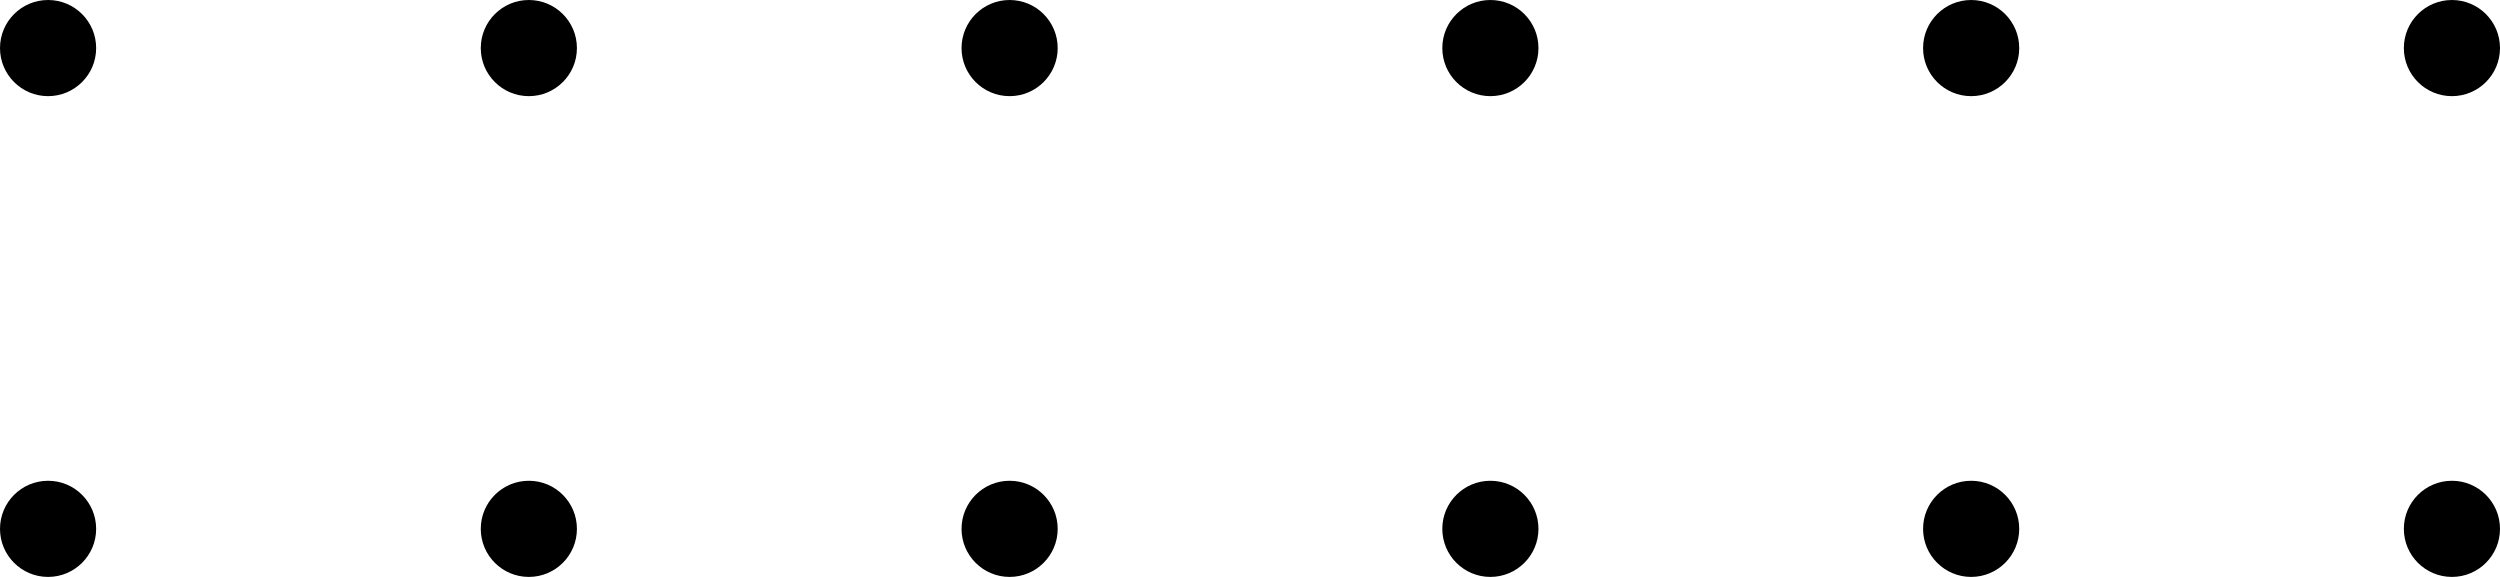 <svg width="260" height="60" viewBox="0 0 260 60" fill="none" xmlns="http://www.w3.org/2000/svg">
  <path fill-rule="evenodd" clip-rule="evenodd"
    d="M10 55C10 52.239 7.761 50 5 50C2.239 50 0 52.239 0 55C0 57.761 2.239 60 5 60C7.761 60 10 57.761 10 55ZM60 55C60 52.239 57.761 50 55 50C52.239 50 50 52.239 50 55C50 57.761 52.239 60 55 60C57.761 60 60 57.761 60 55ZM105 50C107.761 50 110 52.239 110 55C110 57.761 107.761 60 105 60C102.239 60 100 57.761 100 55C100 52.239 102.239 50 105 50ZM160 55C160 52.239 157.761 50 155 50C152.239 50 150 52.239 150 55C150 57.761 152.239 60 155 60C157.761 60 160 57.761 160 55ZM205 50C207.761 50 210 52.239 210 55C210 57.761 207.761 60 205 60C202.239 60 200 57.761 200 55C200 52.239 202.239 50 205 50ZM260 55C260 52.239 257.761 50 255 50C252.239 50 250 52.239 250 55C250 57.761 252.239 60 255 60C257.761 60 260 57.761 260 55ZM5 0C7.761 0 10 2.239 10 5C10 7.761 7.761 10 5 10C2.239 10 0 7.761 0 5C0 2.239 2.239 0 5 0ZM60 5C60 2.239 57.761 0 55 0C52.239 0 50 2.239 50 5C50 7.761 52.239 10 55 10C57.761 10 60 7.761 60 5ZM105 0C107.761 0 110 2.239 110 5C110 7.761 107.761 10 105 10C102.239 10 100 7.761 100 5C100 2.239 102.239 0 105 0ZM160 5C160 2.239 157.761 0 155 0C152.239 0 150 2.239 150 5C150 7.761 152.239 10 155 10C157.761 10 160 7.761 160 5ZM205 0C207.761 0 210 2.239 210 5C210 7.761 207.761 10 205 10C202.239 10 200 7.761 200 5C200 2.239 202.239 0 205 0ZM260 5C260 2.239 257.761 0 255 0C252.239 0 250 2.239 250 5C250 7.761 252.239 10 255 10C257.761 10 260 7.761 260 5Z"
    fill="currentColor" />
</svg>
  